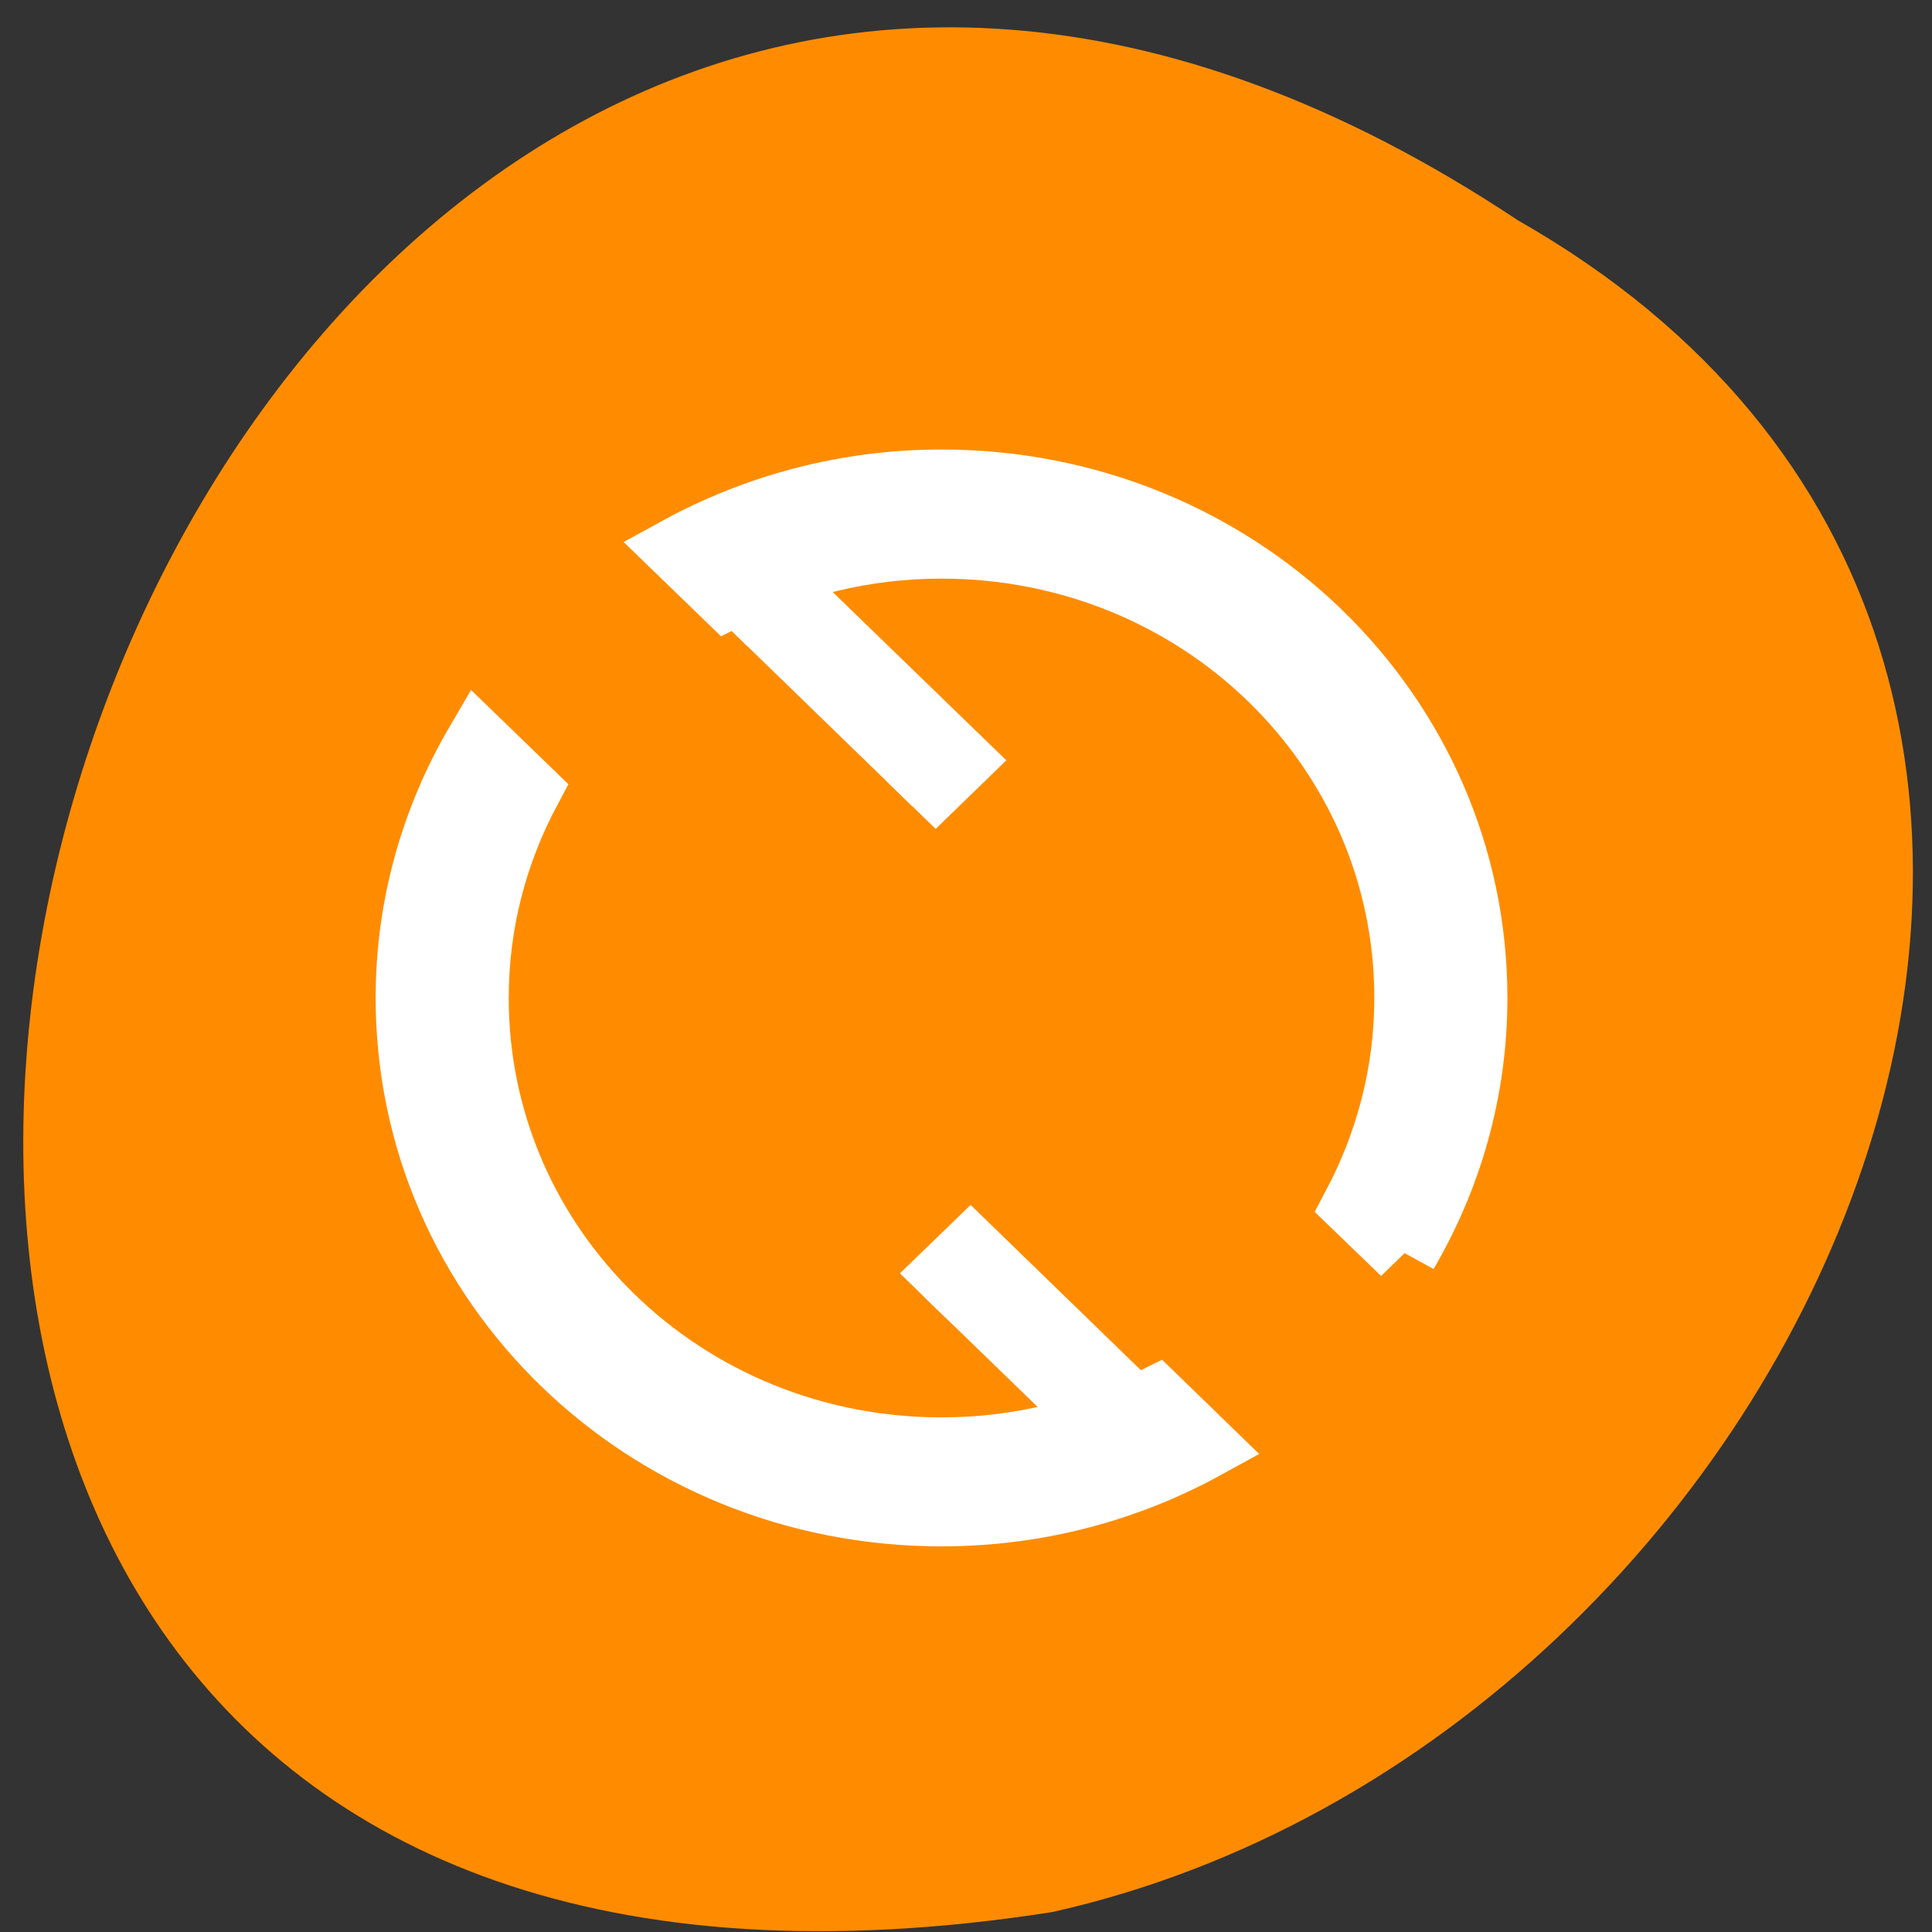 <svg xmlns="http://www.w3.org/2000/svg" viewBox="0 0 48 48"><rect x="0" y="0" width="48" height="48" fill="#333333" stroke="none"/><path d="m 37.711 5.473 c -35.785 -23.785 -56.305 49.031 -11.566 42.031 c 19.121 -4.281 30.723 -31.121 11.566 -42.031" style="fill:#ff8c00"/><g style="fill:#fff;stroke:#fff"><path d="m 11 1049.359 c -4.433 0 -8 -3.567 -8 -8 c 0 -1.44 0.383 -2.788 1.044 -3.955 l 0.739 0.738 c -0.498 0.963 -0.784 2.054 -0.784 3.217 c 0 3.879 3.122 7.001 7.001 7.001 c 1.162 0 2.253 -0.285 3.217 -0.782 l 0.737 0.738 c -1.164 0.66 -2.513 1.043 -3.954 1.043 m 6.956 -4.045 l -0.739 -0.736 c 0.496 -0.965 0.784 -2.054 0.784 -3.219 c 0 -3.877 -3.122 -6.999 -7.001 -6.999 c -1.164 0 -2.253 0.285 -3.217 0.782 l -0.739 -0.738 c 1.167 -0.66 2.513 -1.045 3.956 -1.045 c 4.431 0 8 3.57 8 8 c 0 1.443 -0.383 2.79 -1.044 3.955" transform="matrix(1.654 0 0 1.603 5.198 -1644.505)"/><g transform="matrix(1.169 -1.134 1.169 1.134 5.198 -1644.505)"><path d="m -726.45 737.39 l 0.999 -0 l 0.002 4 l -1.002 0"/><path d="m -731.7 746.879 l 1.001 0.001 l -0.001 4 l -0.999 0"/></g></g></svg>